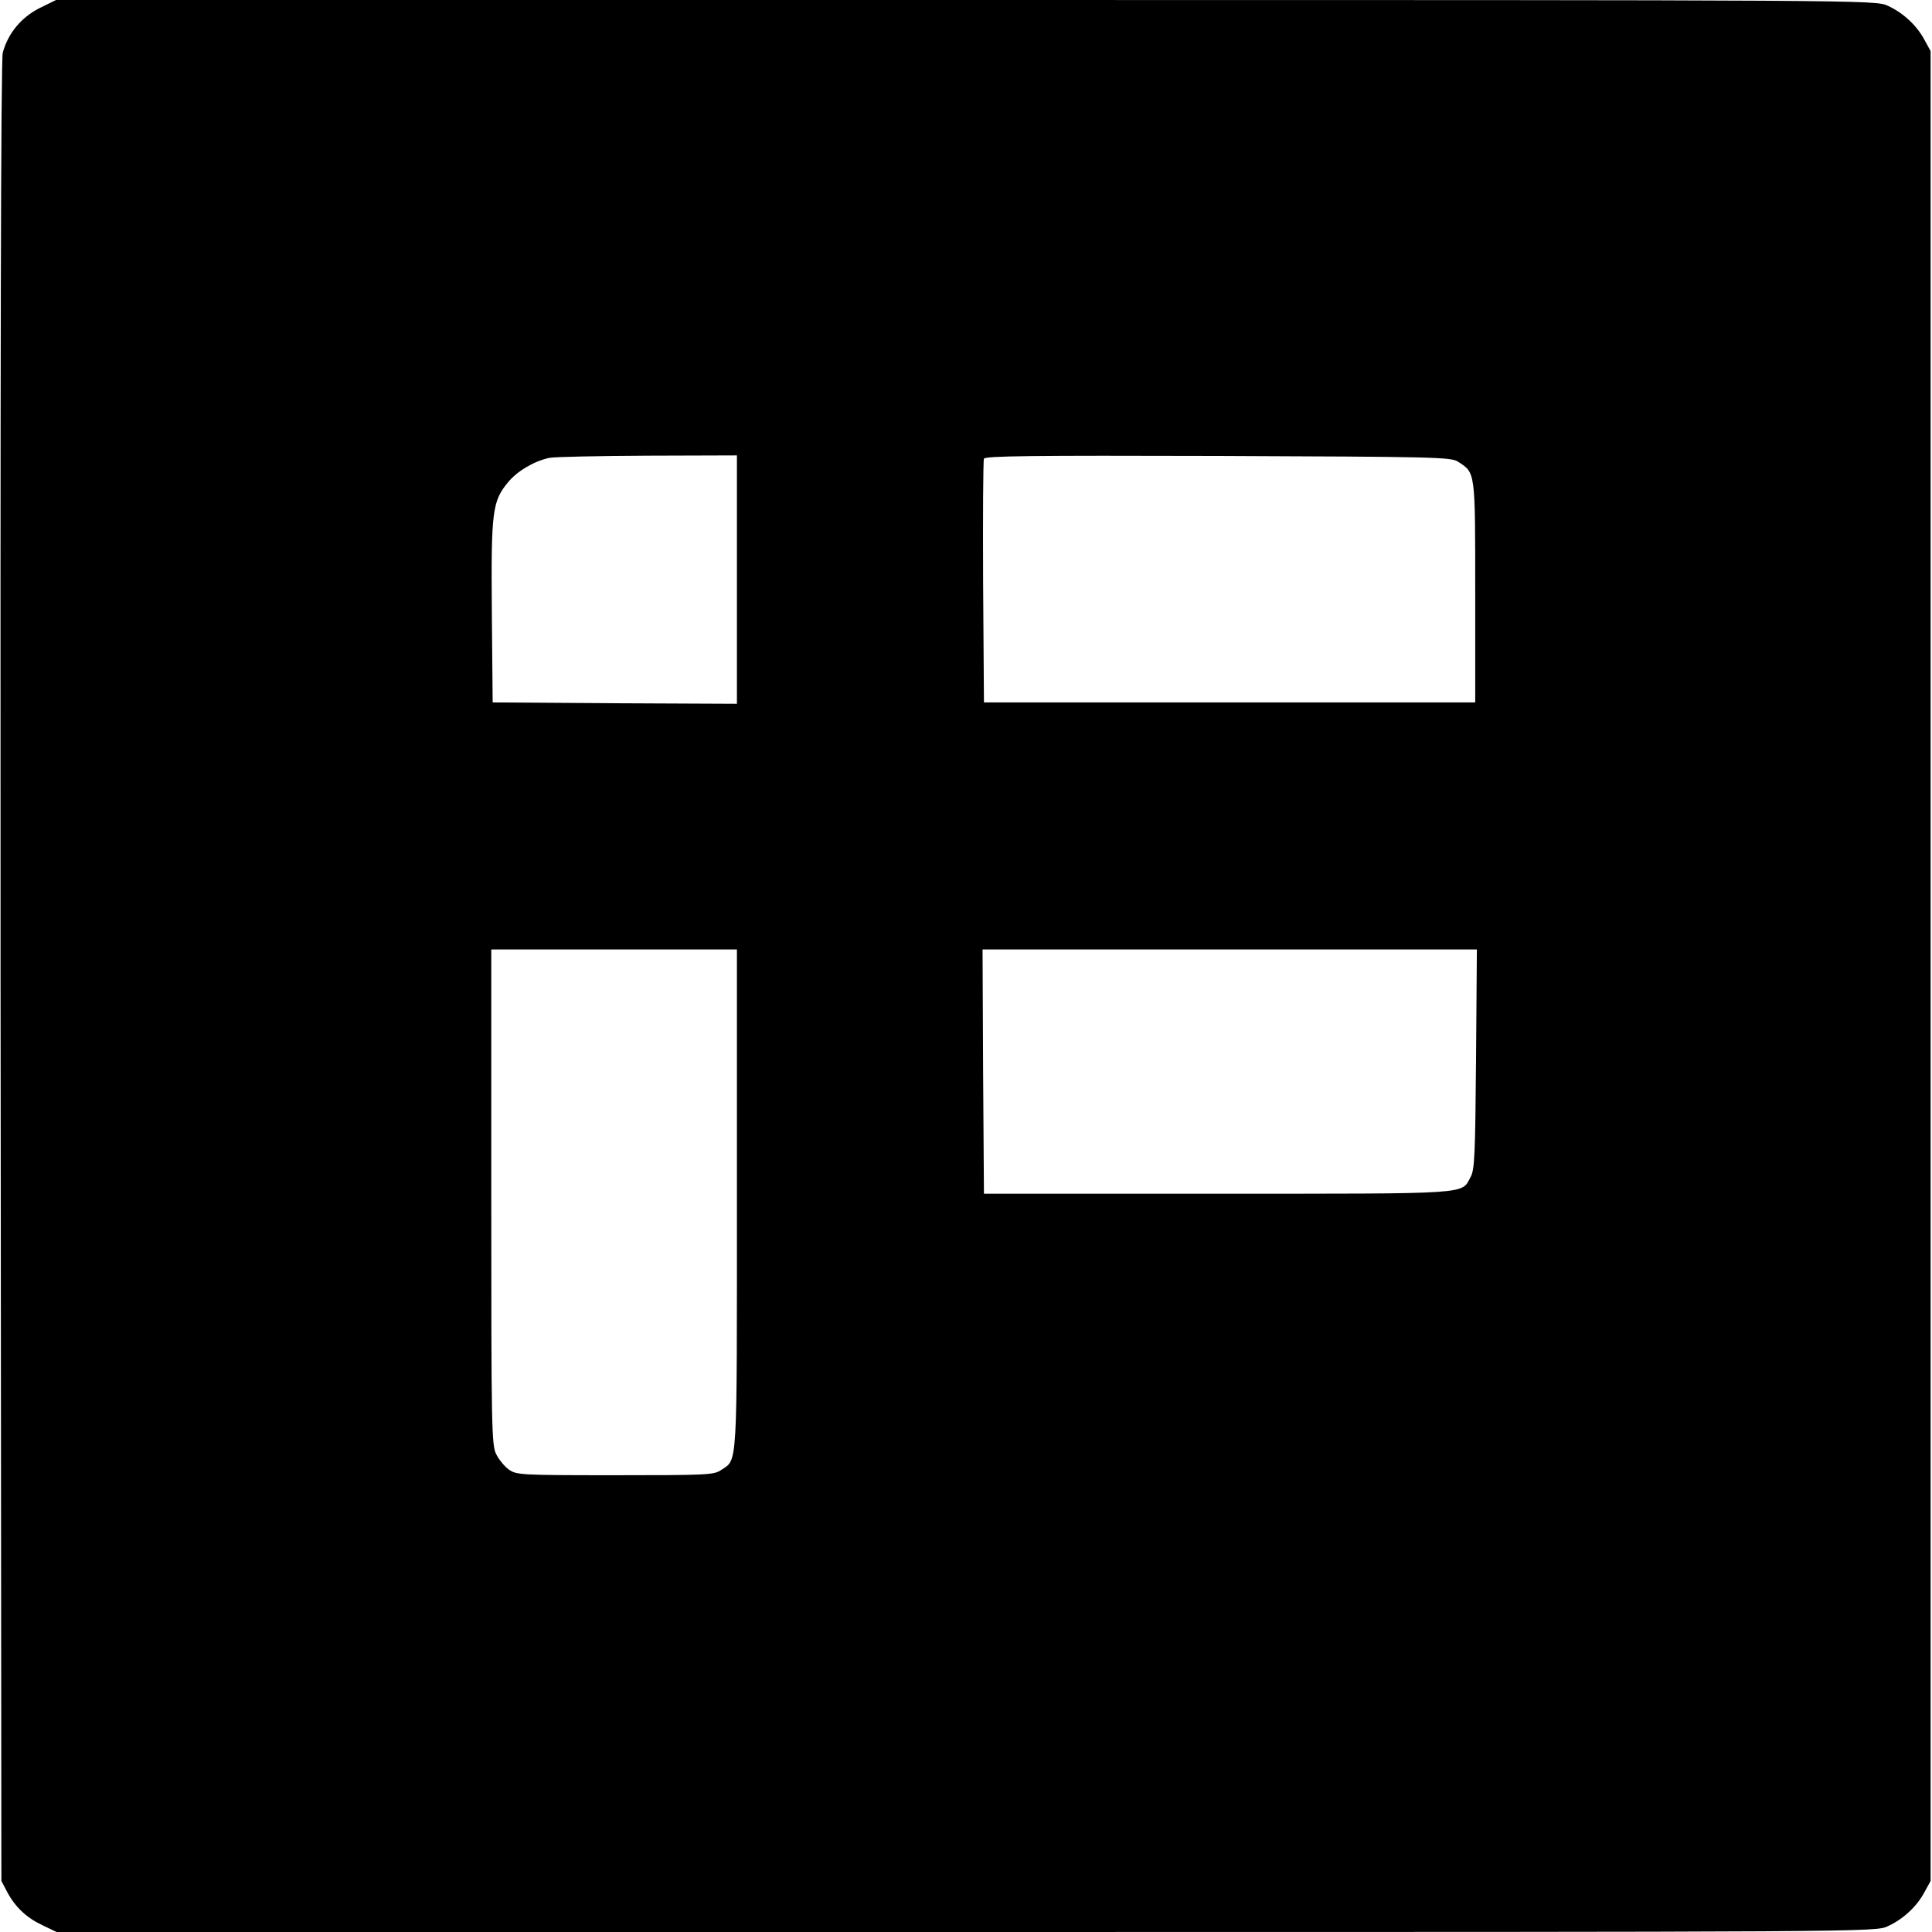 <?xml version="1.0" standalone="no"?>
<!DOCTYPE svg PUBLIC "-//W3C//DTD SVG 20010904//EN"
 "http://www.w3.org/TR/2001/REC-SVG-20010904/DTD/svg10.dtd">
<svg version="1.0" xmlns="http://www.w3.org/2000/svg"
 width="700pt" height="700pt" viewBox="0 0 700 700"
 preserveAspectRatio="xMidYMid meet">
<g transform="translate(0,700) scale(0.1,-0.1)"
fill="#000000" stroke="none">
<path d="M142 6970 c-66 -34 -113 -91 -132 -161 -7 -24 -9 -1173 -8 -3330 l3
-3294 21 -40 c30 -56 71 -94 129 -121 l50 -24 3295 0 c3292 0 3295 0 3340 21
55 25 105 71 133 124 l22 40 0 3315 0 3315 -22 40 c-28 53 -78 99 -133 124
-45 21 -48 21 -3341 21 l-3296 0 -61 -30z m2528 -2070 l0 -450 -442 2 -443 3
-3 329 c-3 366 2 400 59 469 34 41 94 76 149 88 19 4 180 7 358 8 l322 1 0
-450z m2613 427 c63 -41 62 -31 62 -472 l0 -400 -890 0 -890 0 -3 435 c-1 239
0 441 3 448 4 10 171 12 848 10 786 -3 845 -4 870 -21z m-2613 -2672 c0 -988
3 -941 -57 -981 -26 -18 -51 -19 -385 -19 -345 0 -357 1 -385 21 -15 11 -36
36 -45 55 -17 32 -18 97 -18 932 l0 897 445 0 445 0 0 -905z m2678 508 c-3
-349 -5 -402 -20 -428 -34 -63 11 -60 -917 -60 l-846 0 -3 443 -2 442 895 0
896 0 -3 -397z"/>
</g>
</svg>

